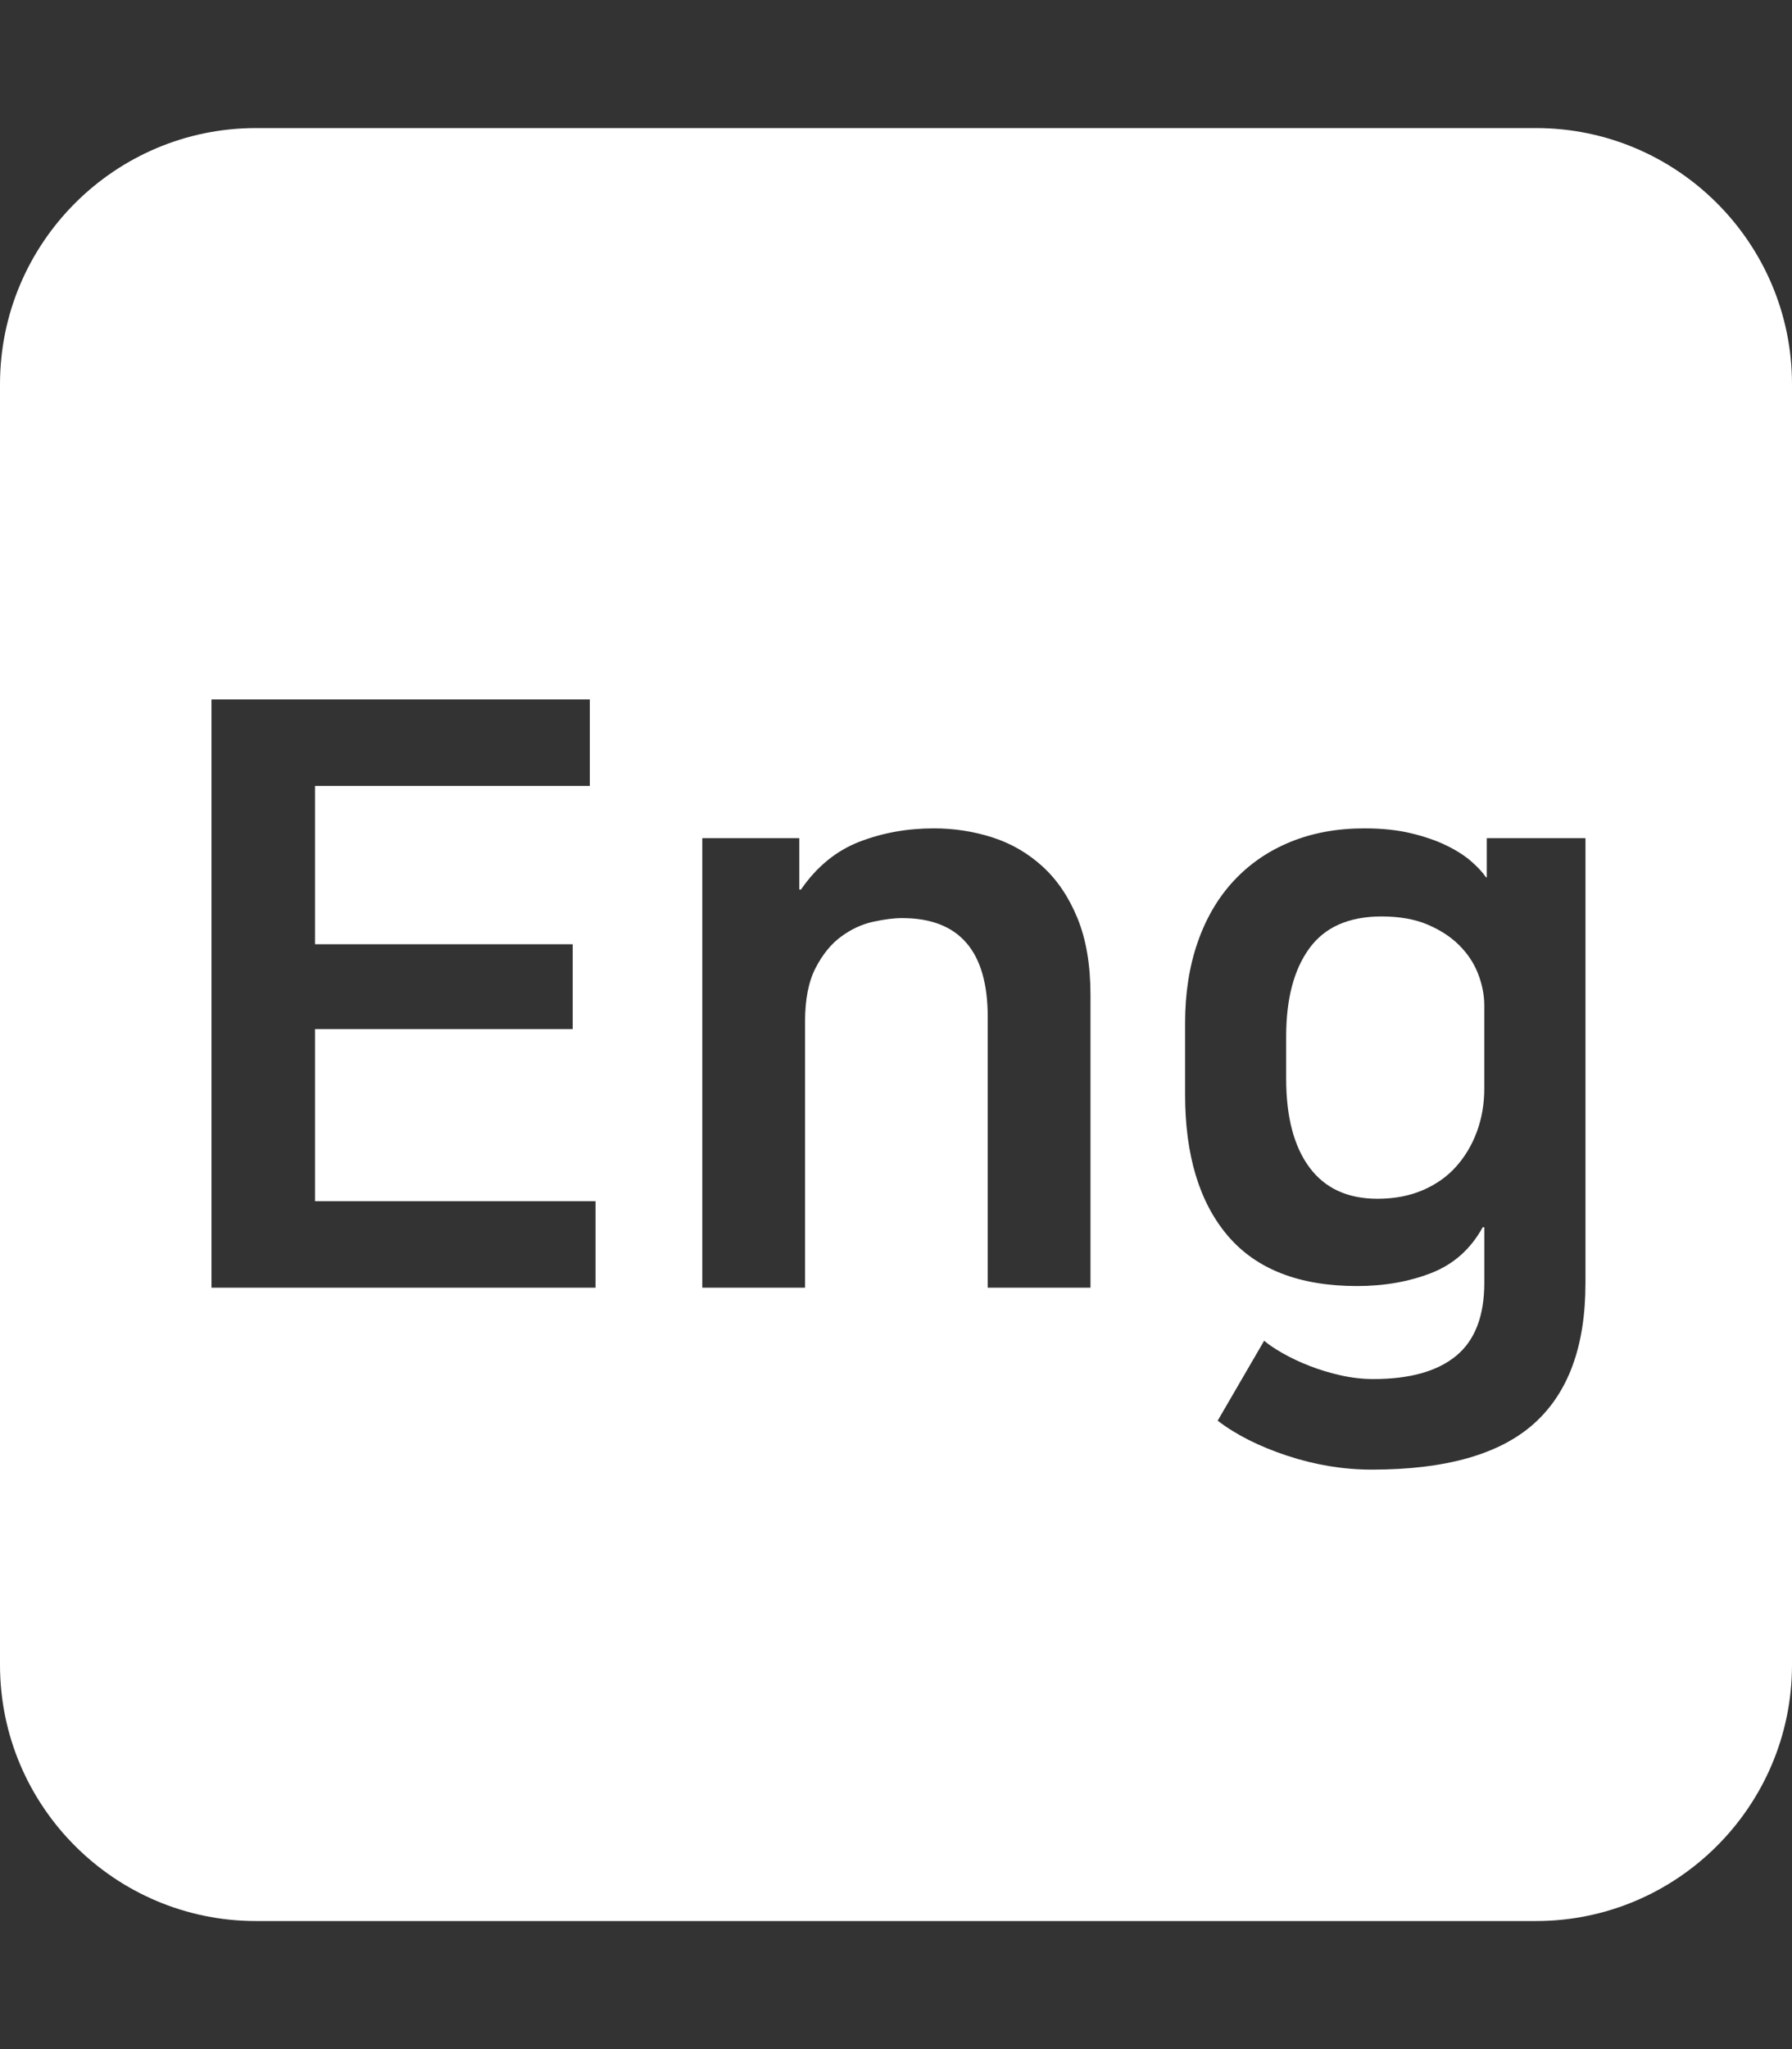<?xml version="1.0" encoding="UTF-8"?>
<svg id="Layer_7" data-name="Layer 7" xmlns="http://www.w3.org/2000/svg" viewBox="0 0 448 512">
  <rect x="0" y="0" width="448" height="512" fill="#333333" stroke="none"/>
  <defs>
    <style>
      .cls-1 {
        fill: #fff;
      }
    </style>
  </defs>
  <path class="cls-1" d="m364.86,236.23c-2.11-2.11-4.76-3.84-7.95-5.2-3.19-1.36-7.03-2.04-11.52-2.04-8.15,0-14.17,2.65-18.04,7.95-3.87,5.3-5.81,12.64-5.81,22.02v10.6c0,9.51,1.94,16.89,5.81,22.12,3.87,5.23,9.55,7.85,17.02,7.85,4.21,0,7.98-.71,11.31-2.14,3.33-1.43,6.12-3.4,8.36-5.91,2.24-2.51,3.98-5.43,5.2-8.77,1.22-3.33,1.83-6.9,1.83-10.7v-20.79c0-2.58-.51-5.2-1.53-7.85-1.02-2.65-2.58-5.03-4.69-7.13Z"/>
  <path class="cls-1" d="m384,32H64C28.7,32,0,60.7,0,96v320c0,35.3,28.7,64,64,64h320c35.3,0,64-28.7,64-64V96c0-35.3-28.7-64-64-64Zm-235.12,289.75H52.87v-146.98h94.59v21.61h-68.7v39.55h64.42v21.2h-64.42v43.01h70.13v21.61Zm123.74,0h-25.69v-67.68c0-16.44-7.13-24.67-21.41-24.67-2.04,0-4.45.31-7.24.92-2.79.61-5.44,1.83-7.95,3.67-2.52,1.83-4.66,4.45-6.42,7.85-1.77,3.4-2.65,7.88-2.65,13.45v66.46h-25.69v-112.32h24.26v12.84h.41c3.94-5.71,8.8-9.68,14.58-11.93,5.78-2.24,11.99-3.36,18.65-3.36,5.03,0,9.89.75,14.58,2.24,4.69,1.5,8.87,3.91,12.54,7.24,3.67,3.33,6.59,7.64,8.77,12.94,2.17,5.3,3.26,11.69,3.26,19.16v73.18Zm123.74-1.02c0,15.63-4.28,27.28-12.84,34.96-8.56,7.68-22.09,11.52-40.57,11.52-7.07,0-14.1-1.16-21.1-3.46-7-2.31-12.81-5.23-17.43-8.77l11.62-19.98c1.09.95,2.65,2,4.69,3.16,2.04,1.15,4.28,2.21,6.73,3.16,2.45.95,5.03,1.73,7.75,2.34,2.72.61,5.43.92,8.15.92,9.1,0,16-1.94,20.69-5.81s7.03-9.96,7.03-18.25v-13.86h-.41c-2.99,5.44-7.27,9.24-12.84,11.42-5.57,2.17-11.76,3.26-18.55,3.26-14.41,0-25.18-4.18-32.31-12.54s-10.7-20.15-10.7-35.37v-17.74c0-7.47,1.05-14.23,3.16-20.28,2.11-6.05,5.13-11.18,9.07-15.39,3.94-4.21,8.66-7.44,14.17-9.68,5.5-2.24,11.65-3.36,18.45-3.36,4.35,0,8.22.41,11.62,1.22,3.4.82,6.35,1.83,8.87,3.06,2.51,1.22,4.59,2.55,6.22,3.98,1.63,1.43,2.85,2.75,3.67,3.98h.2v-9.79h24.67v111.31Z"/>
</svg>